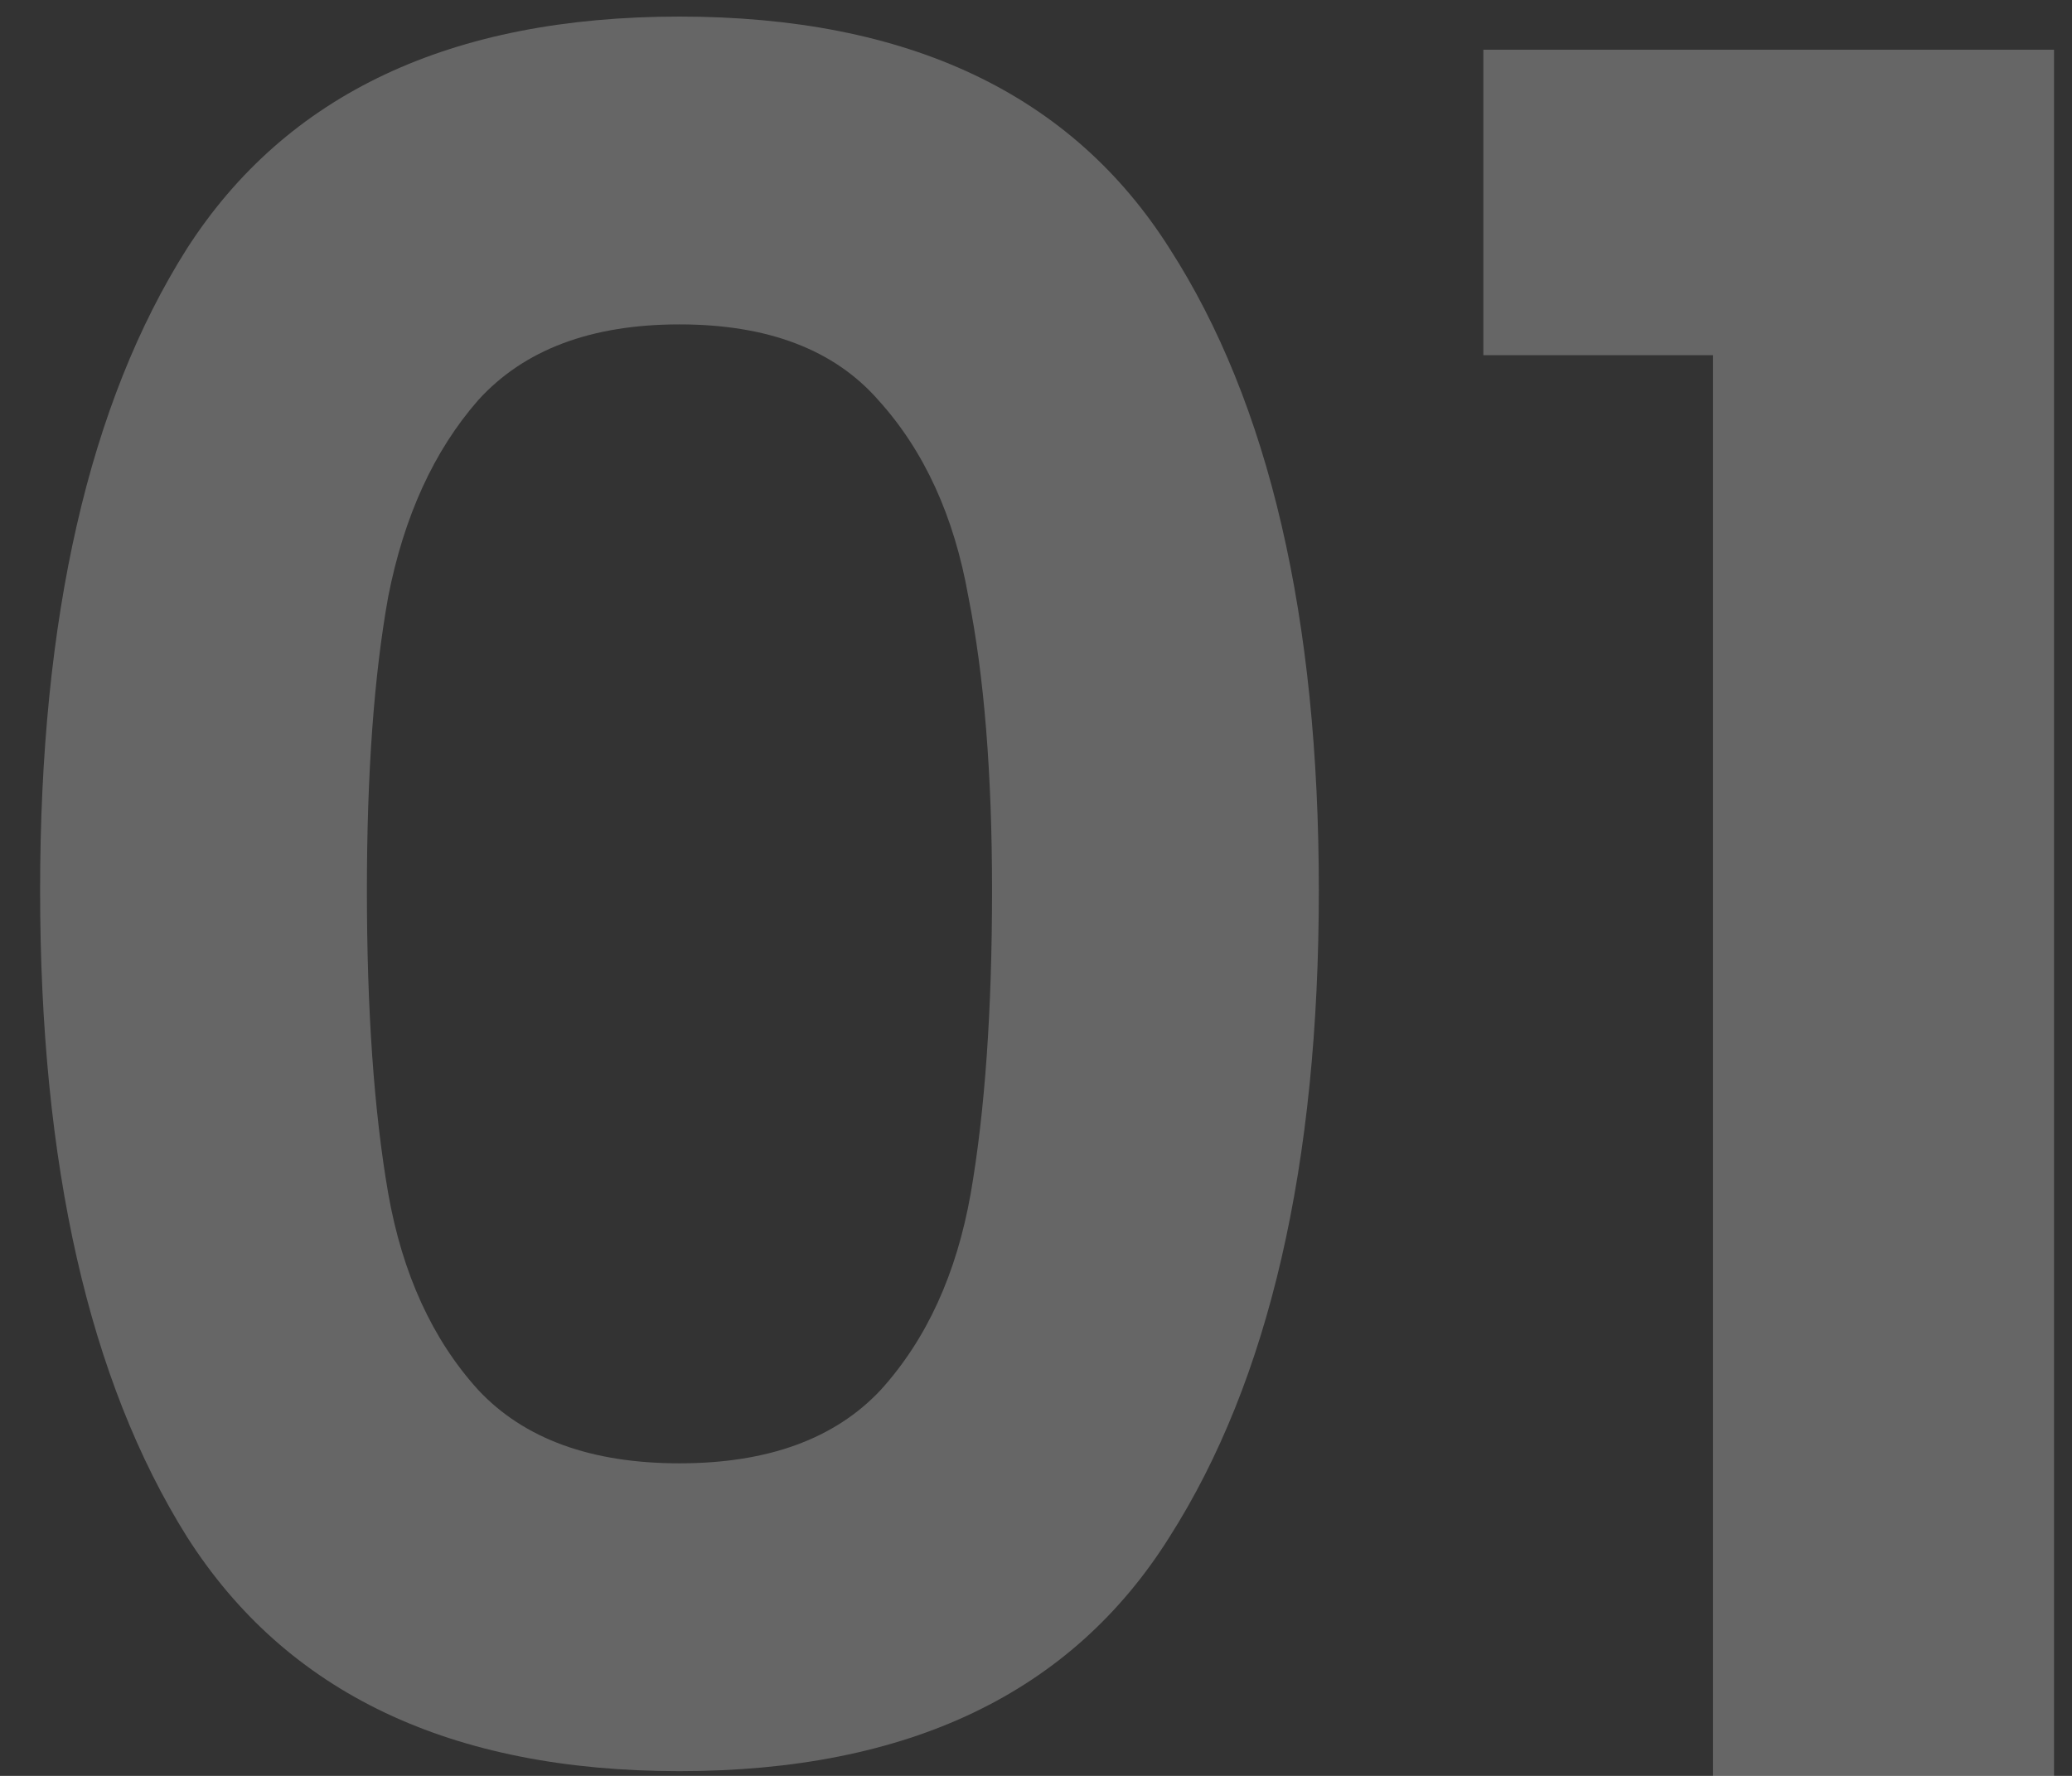 <svg width="42" height="36" viewBox="0 0 42 36" fill="none" xmlns="http://www.w3.org/2000/svg">
<rect x="0" y="0" width="42" height="36" fill="#333333" stroke="none"/>
<path d="M0.813 18.048C0.813 12.512 1.805 8.176 3.789 5.04C5.805 1.904 9.133 0.336 13.773 0.336C18.413 0.336 21.725 1.904 23.709 5.04C25.725 8.176 26.733 12.512 26.733 18.048C26.733 23.616 25.725 27.984 23.709 31.152C21.725 34.32 18.413 35.904 13.773 35.904C9.133 35.904 5.805 34.32 3.789 31.152C1.805 27.984 0.813 23.616 0.813 18.048ZM20.109 18.048C20.109 15.68 19.949 13.696 19.629 12.096C19.341 10.464 18.733 9.136 17.805 8.112C16.909 7.088 15.565 6.576 13.773 6.576C11.981 6.576 10.621 7.088 9.693 8.112C8.797 9.136 8.189 10.464 7.869 12.096C7.581 13.696 7.437 15.68 7.437 18.048C7.437 20.48 7.581 22.528 7.869 24.192C8.157 25.824 8.765 27.152 9.693 28.176C10.621 29.168 11.981 29.664 13.773 29.664C15.565 29.664 16.925 29.168 17.853 28.176C18.781 27.152 19.389 25.824 19.677 24.192C19.965 22.528 20.109 20.48 20.109 18.048ZM30.068 7.2V1.008H41.636V36H34.724V7.2H30.068Z" fill="white" fill-opacity="0.25"/>
</svg>
